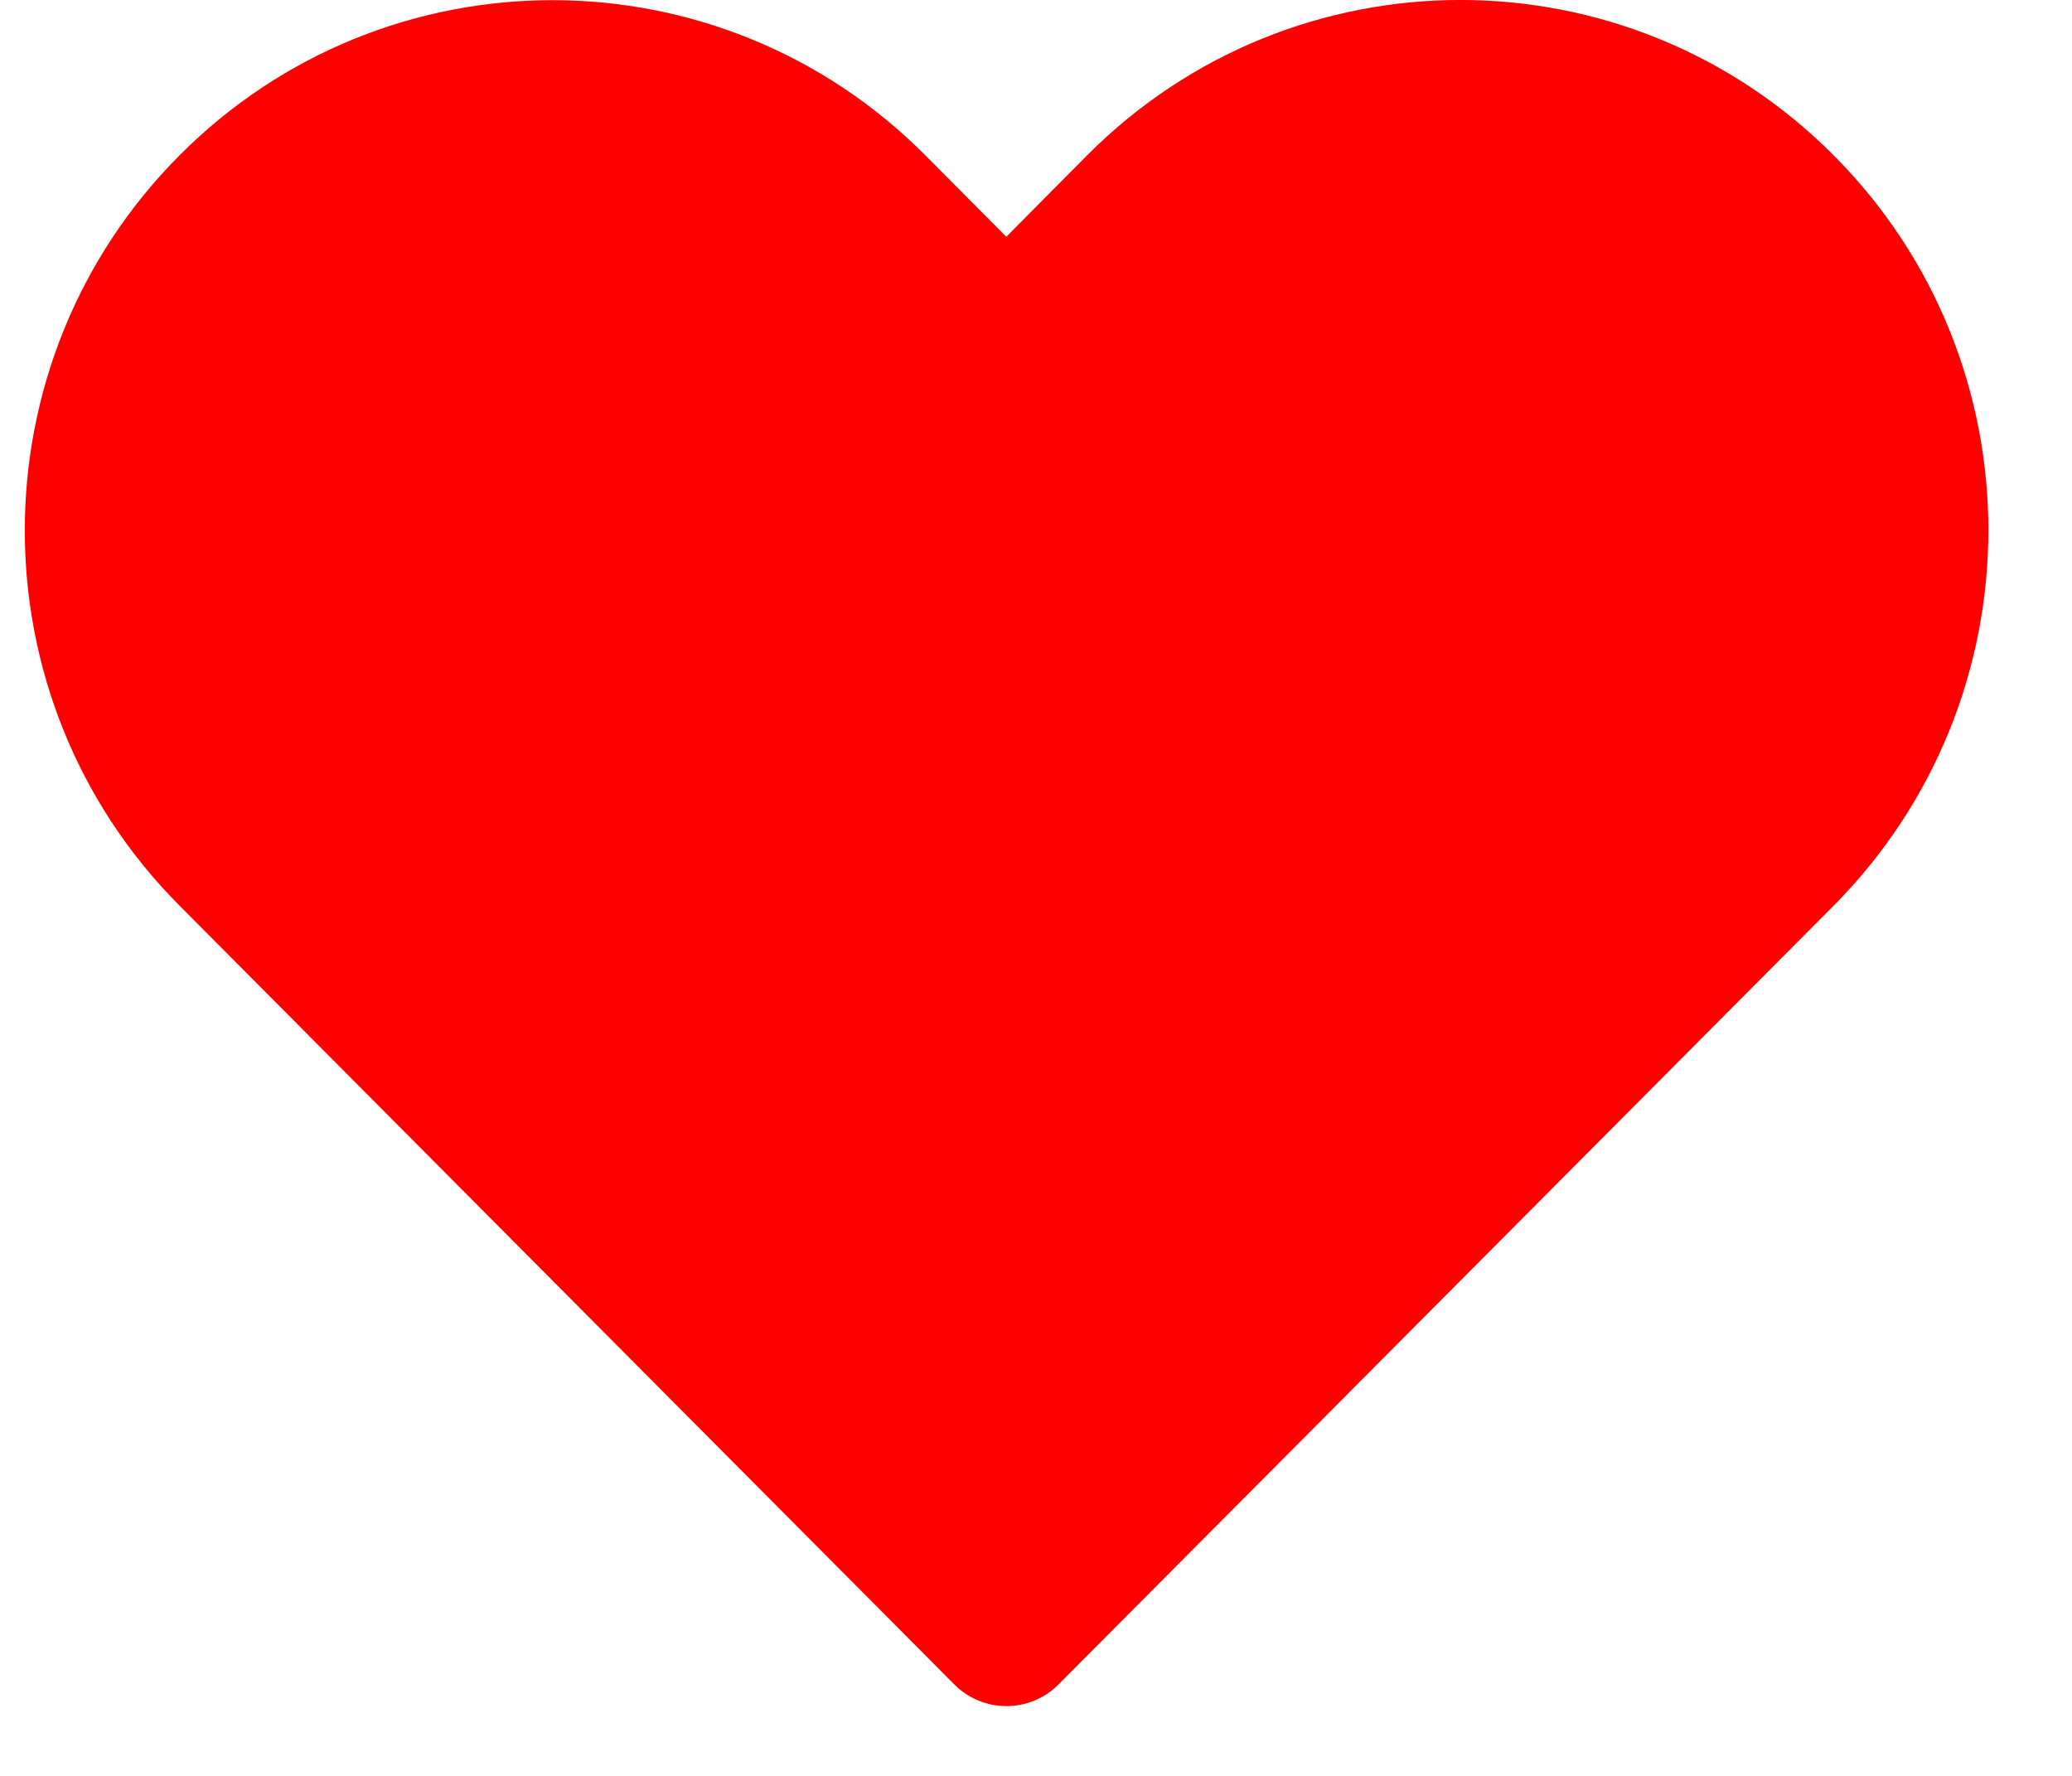 <svg width="21" height="18" viewBox="0 0 21 18" fill="none" xmlns="http://www.w3.org/2000/svg">
<path d="M11.015 1.577L10.199 2.4L9.38 1.576C7.292 -0.523 3.906 -0.523 1.818 1.576C-0.271 3.675 -0.271 7.079 1.818 9.178L9.672 17.073C9.964 17.366 10.436 17.366 10.728 17.073L18.588 9.176C20.672 7.07 20.676 3.677 18.587 1.577C16.495 -0.526 13.108 -0.526 11.015 1.577Z" fill="#FF0000"/>
</svg>

